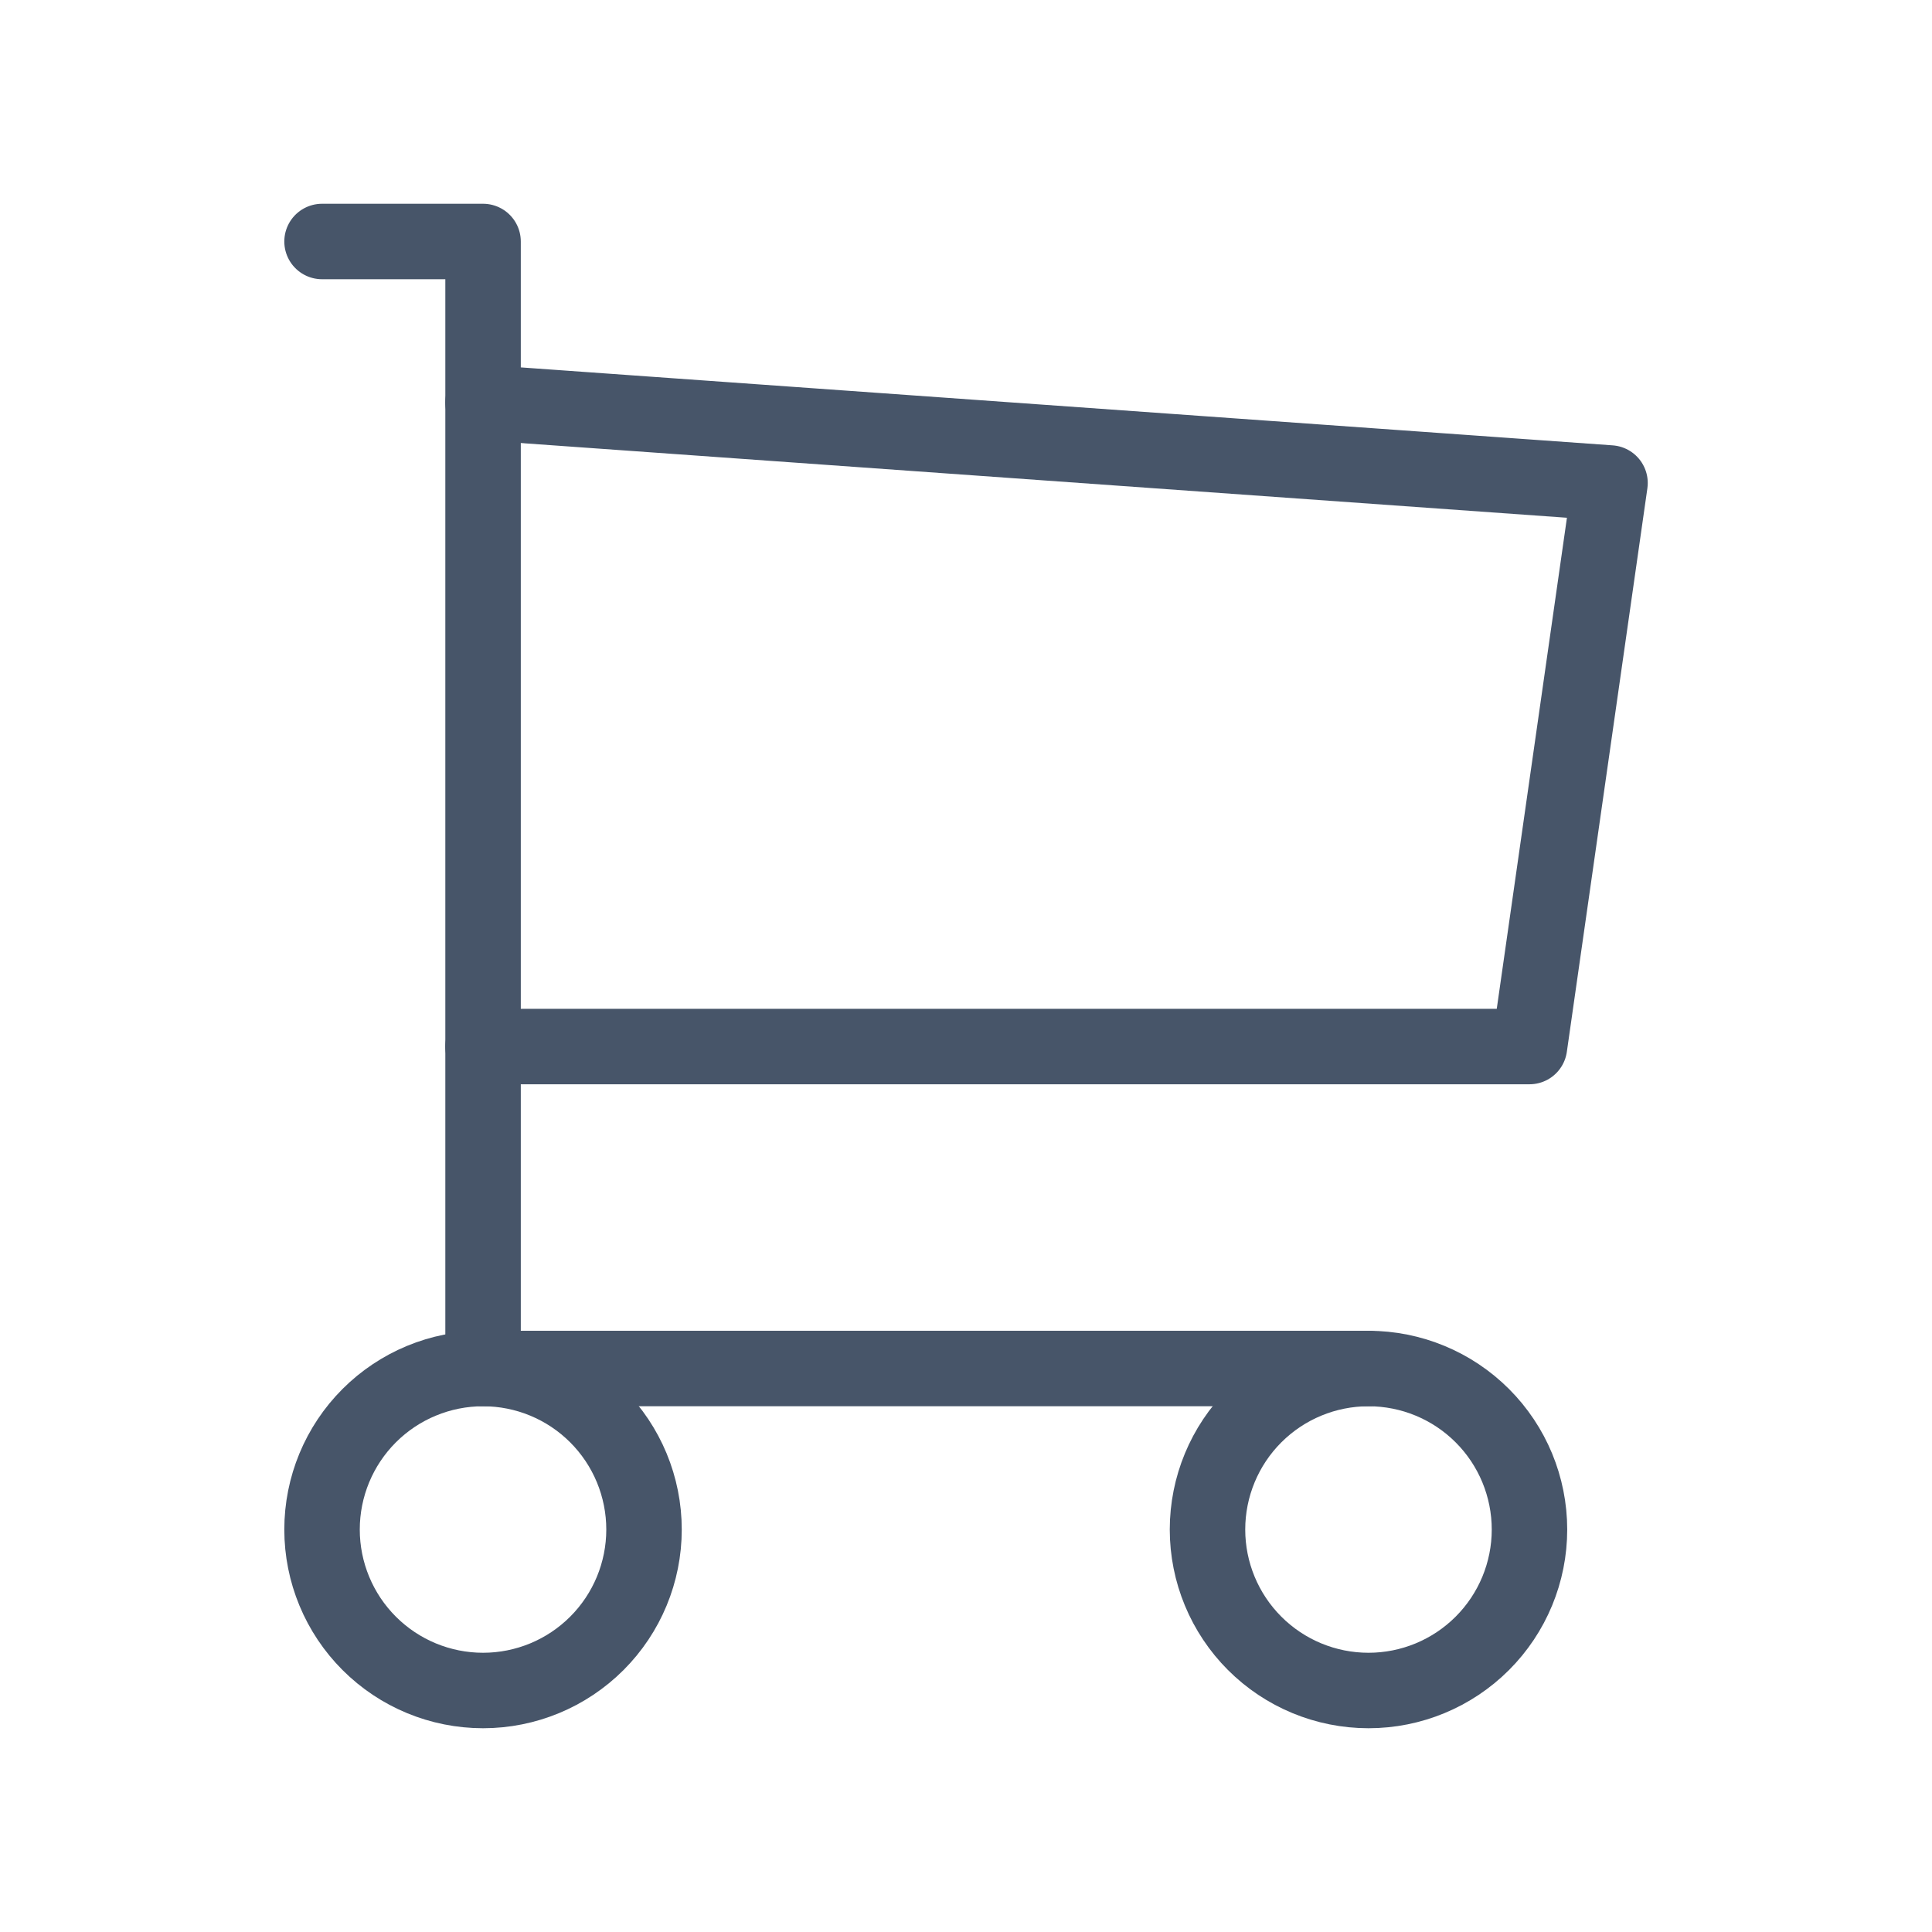 <svg width="32" height="32" viewBox="0 0 32 32" fill="none" xmlns="http://www.w3.org/2000/svg">
<g clip-path="url(#clip0_2429_101184)">
<path d="M5.334 25.334C5.334 26.041 5.615 26.719 6.115 27.219C6.615 27.719 7.293 28 8.001 28C8.708 28 9.386 27.719 9.886 27.219C10.386 26.719 10.667 26.041 10.667 25.334C10.667 24.626 10.386 23.948 9.886 23.448C9.386 22.948 8.708 22.667 8.001 22.667C7.293 22.667 6.615 22.948 6.115 23.448C5.615 23.948 5.334 24.626 5.334 25.334Z" stroke="#475569" stroke-width="1.25" stroke-linecap="round" stroke-linejoin="round"/>
<path d="M20 25.334C20 26.041 20.281 26.719 20.781 27.219C21.281 27.719 21.959 28 22.667 28C23.374 28 24.052 27.719 24.552 27.219C25.052 26.719 25.333 26.041 25.333 25.334C25.333 24.626 25.052 23.948 24.552 23.448C24.052 22.948 23.374 22.667 22.667 22.667C21.959 22.667 21.281 22.948 20.781 23.448C20.281 23.948 20 24.626 20 25.334Z" stroke="#475569" stroke-width="1.25" stroke-linecap="round" stroke-linejoin="round"/>
<path d="M22.667 22.667H8.001V4H5.334" stroke="#475569" stroke-width="1.25" stroke-linecap="round" stroke-linejoin="round"/>
<path d="M8 6.667L26.667 8L25.333 17.334H8" stroke="#475569" stroke-width="1.25" stroke-linecap="round" stroke-linejoin="round"/>
</g>
<defs>
<clipPath id="clip0_2429_101184">
<rect width="32" height="32" fill="white"/>
</clipPath>
</defs>
</svg>
